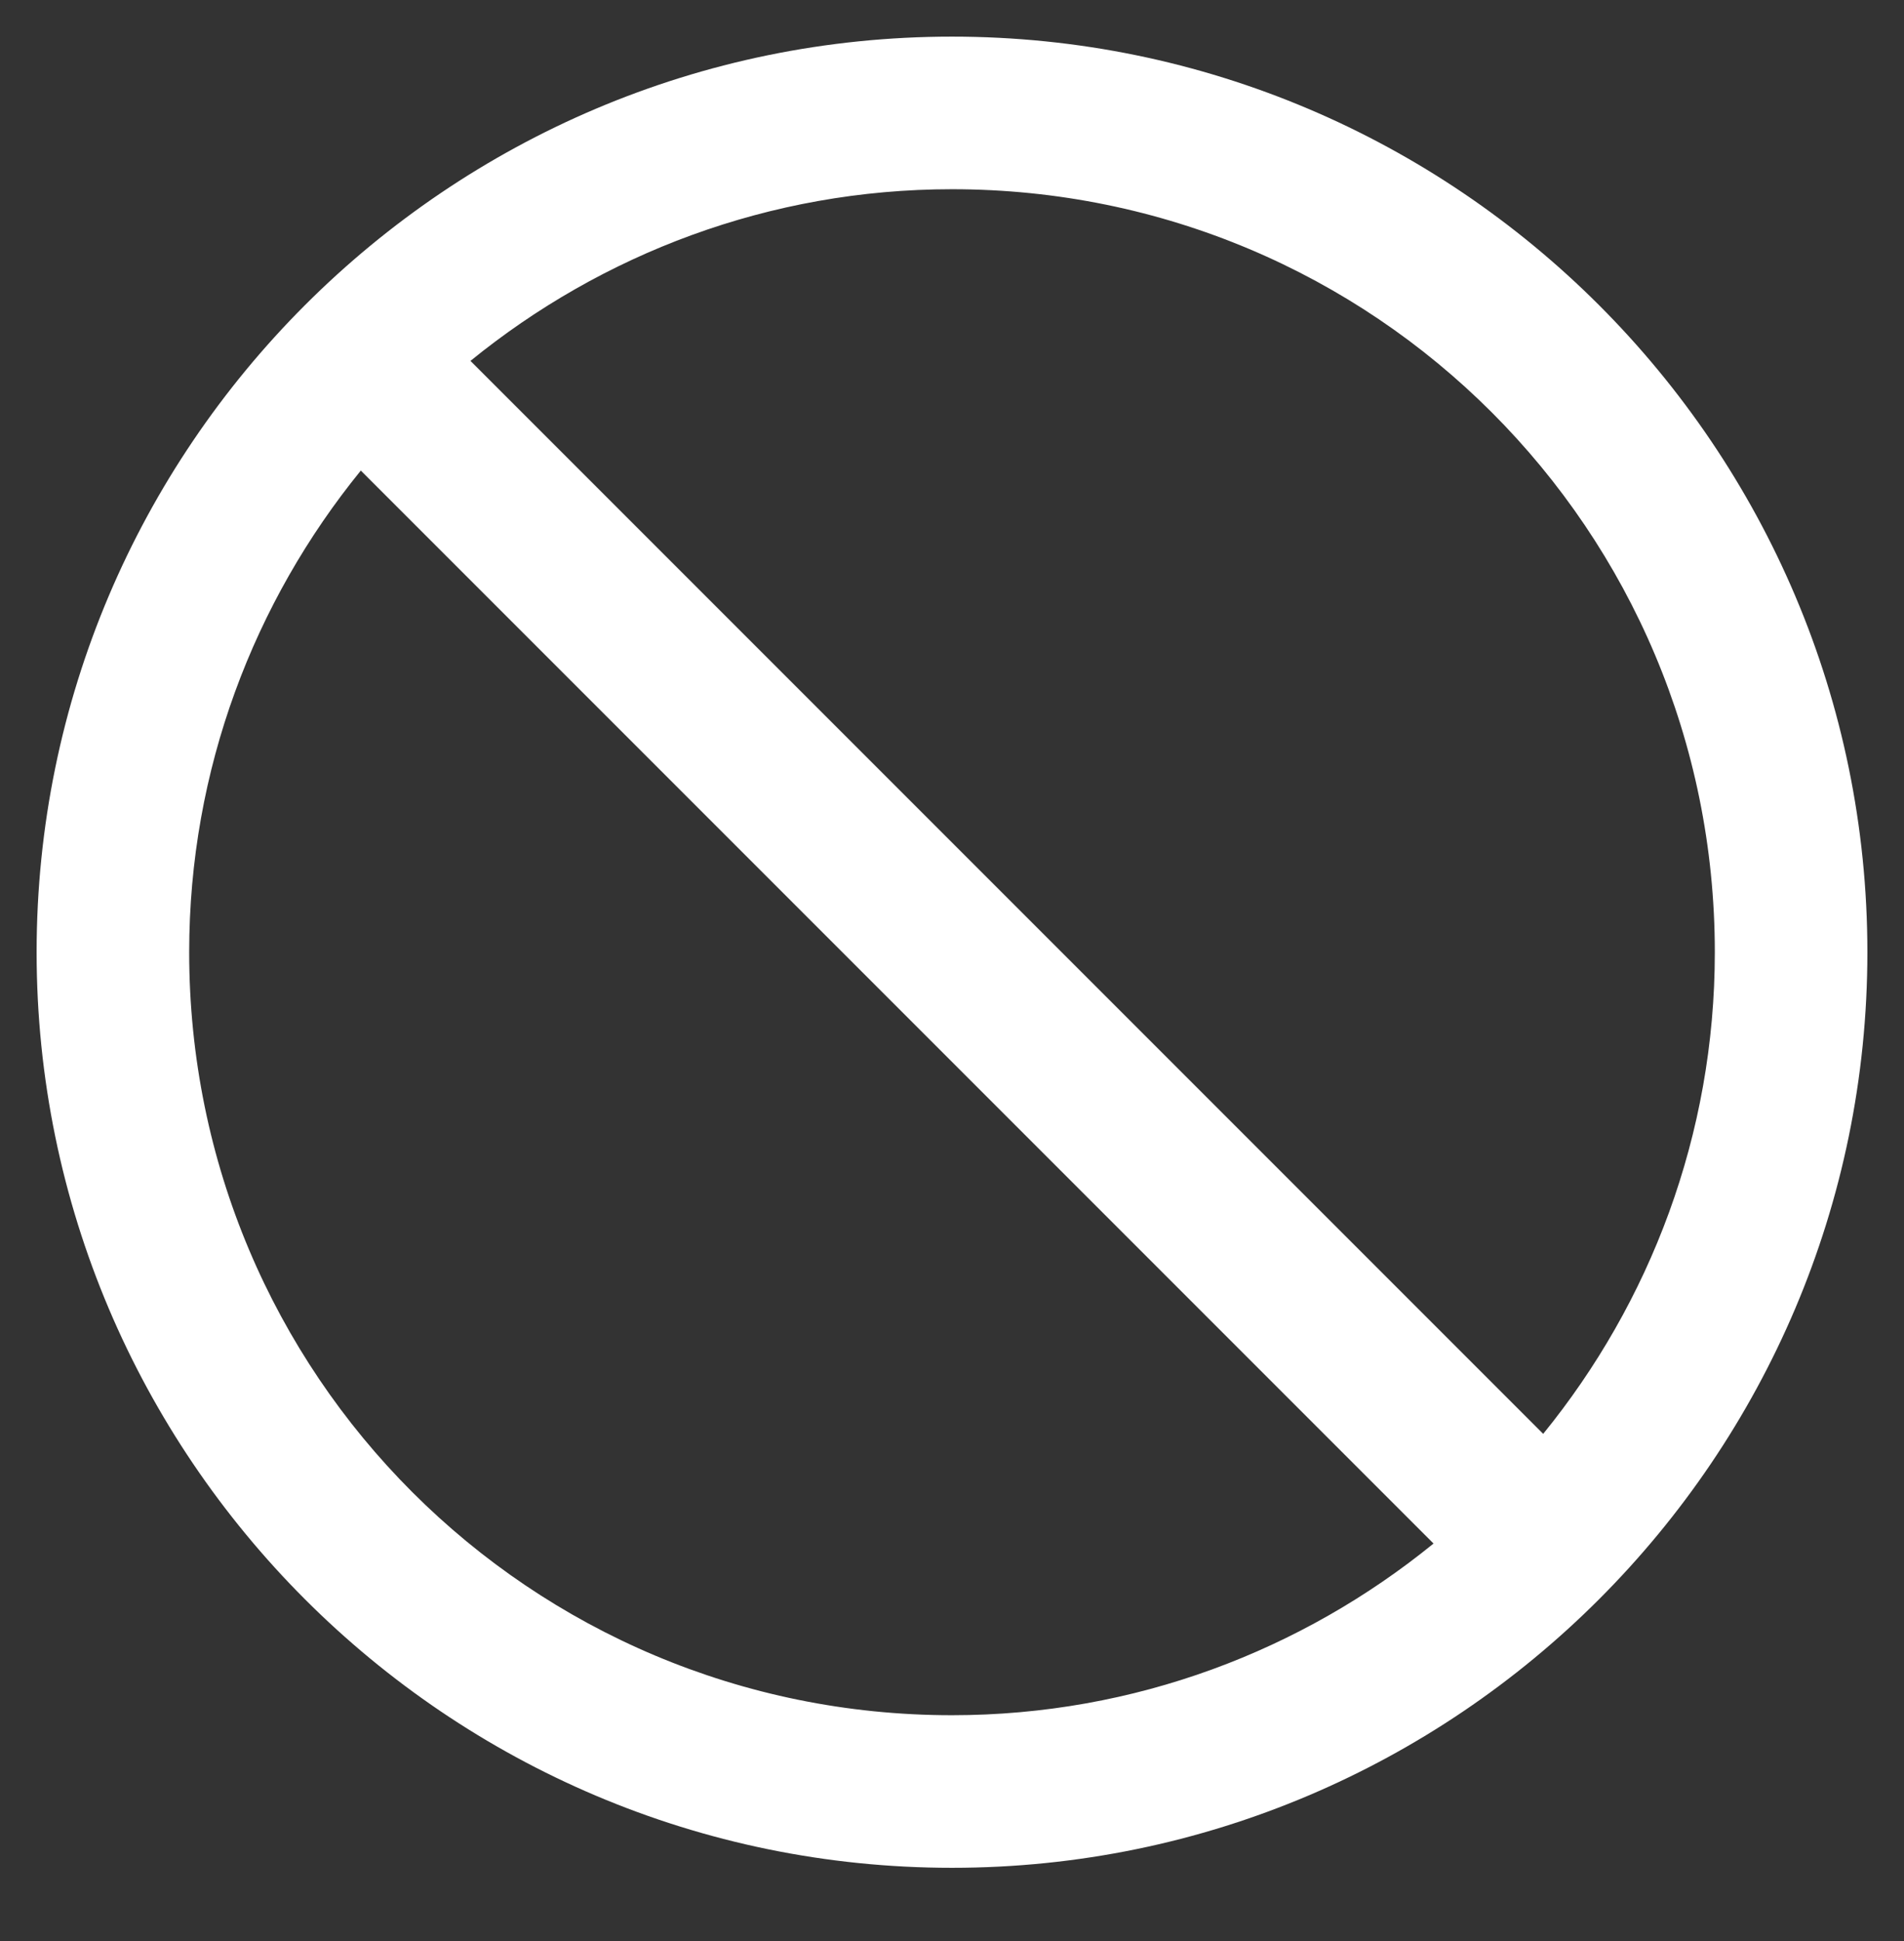 <?xml version="1.0" encoding="utf-8"?>
<svg width="312px" height="318px" viewBox="0 0 312 318" version="1.1" xmlns:xlink="http://www.w3.org/1999/xlink" xmlns="http://www.w3.org/2000/svg">
  <rect x="0" y="0" width="312" height="318" fill="#333333" stroke="none"/>
  <g id="cancel-icon">
    <g id="Cancel-icon" transform="translate(6 6)">
      <path d="M150 0C67.285 0 0 67.285 0 150C0 232.715 67.285 300 150 300C232.715 300 300 232.715 300 150C300 67.285 232.715 0 150 0L150 0ZM150 25C219.19 25 275 80.811 275 150C275 179.98 264.356 207.422 246.875 228.906L71.094 53.125C92.578 35.645 120.02 25 150 25L150 25ZM53.125 71.094L228.906 246.875C207.422 264.355 179.98 275 150 275C80.811 275 25 219.189 25 150C25 120.02 35.645 92.578 53.125 71.094L53.125 71.094Z" id="Shape" fill="#FFFFFF" fill-rule="evenodd" stroke="none" />
    </g>
  </g>
</svg>